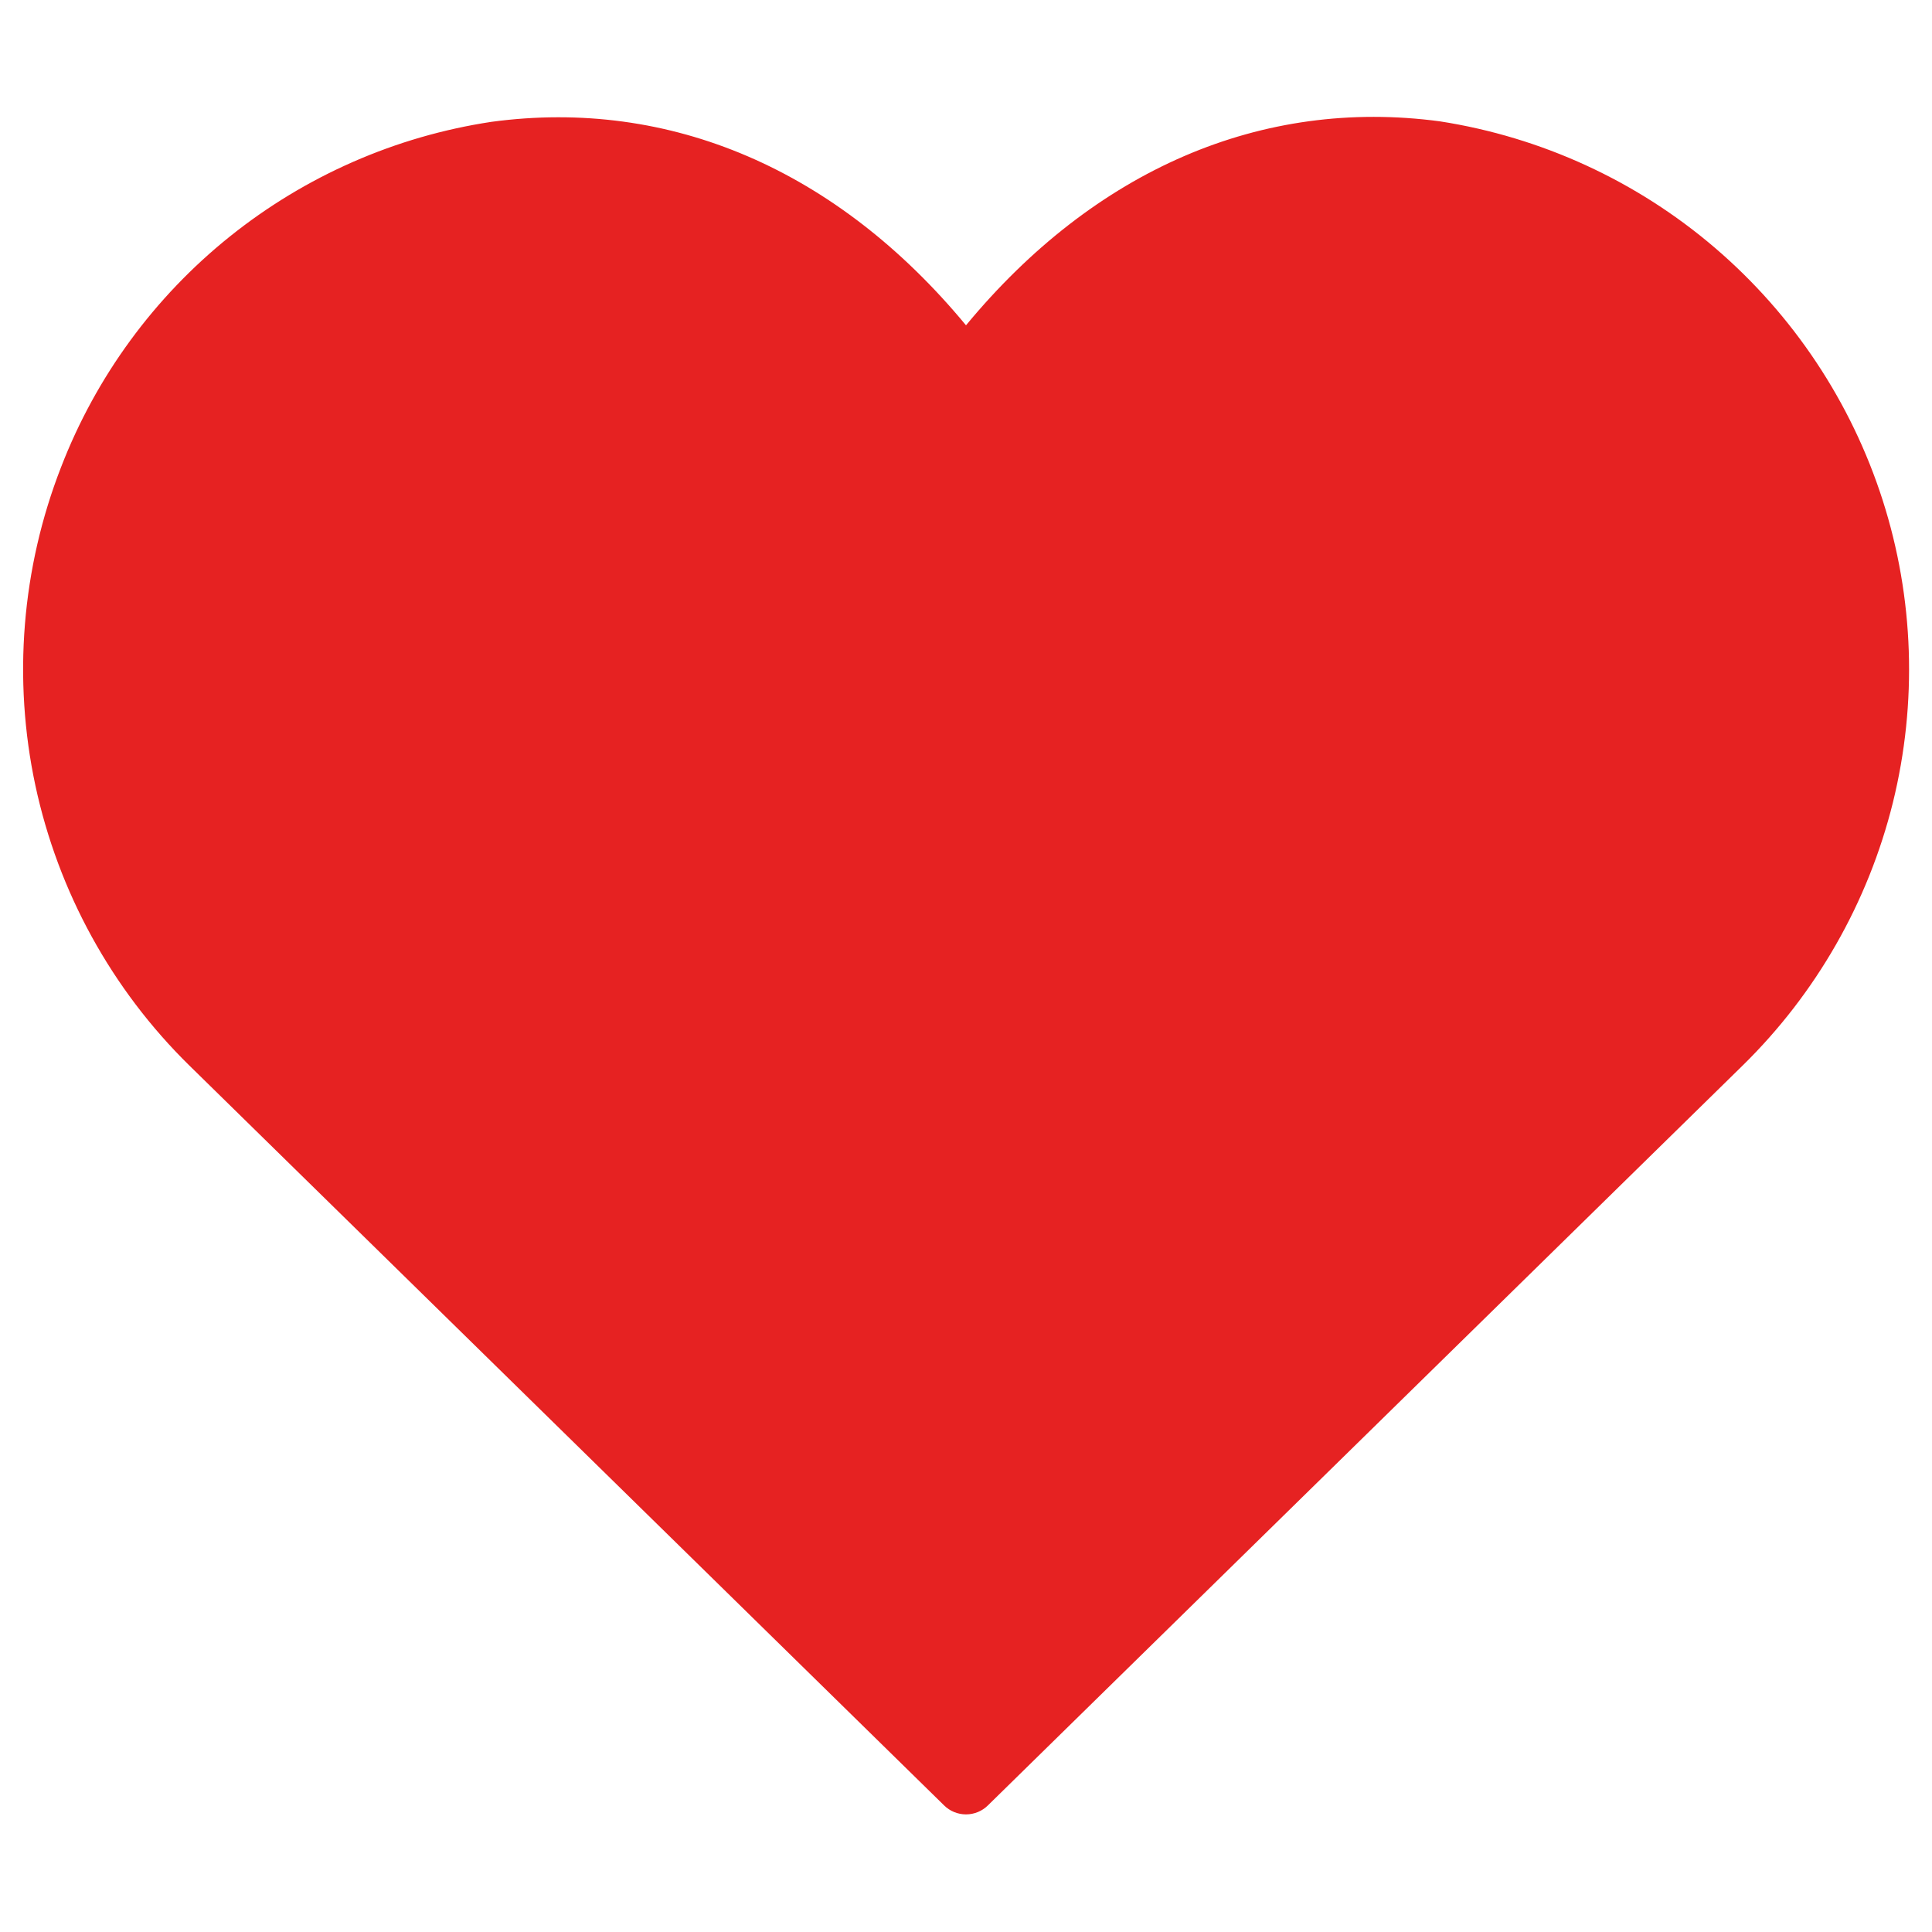 <svg width="16" height="16" viewBox="0 0 16 16" fill="none" xmlns="http://www.w3.org/2000/svg">
<path d="M14.432 8.824L8.182 14.951C8.134 14.999 8.068 15.026 8 15.026C7.932 15.026 7.866 14.999 7.818 14.951L1.568 8.824C0.925 8.193 0.482 7.386 0.293 6.505C0.105 5.625 0.179 4.707 0.506 3.868C0.795 3.12 1.277 2.461 1.903 1.959C2.529 1.457 3.276 1.129 4.07 1.009C5.551 0.809 6.935 1.407 8 2.694C9.066 1.405 10.45 0.807 11.925 1.005C12.767 1.136 13.556 1.499 14.203 2.053C14.85 2.607 15.331 3.33 15.591 4.141C15.851 4.952 15.88 5.82 15.676 6.647C15.471 7.474 15.04 8.228 14.432 8.824Z" fill="#E62222"/>
</svg>

